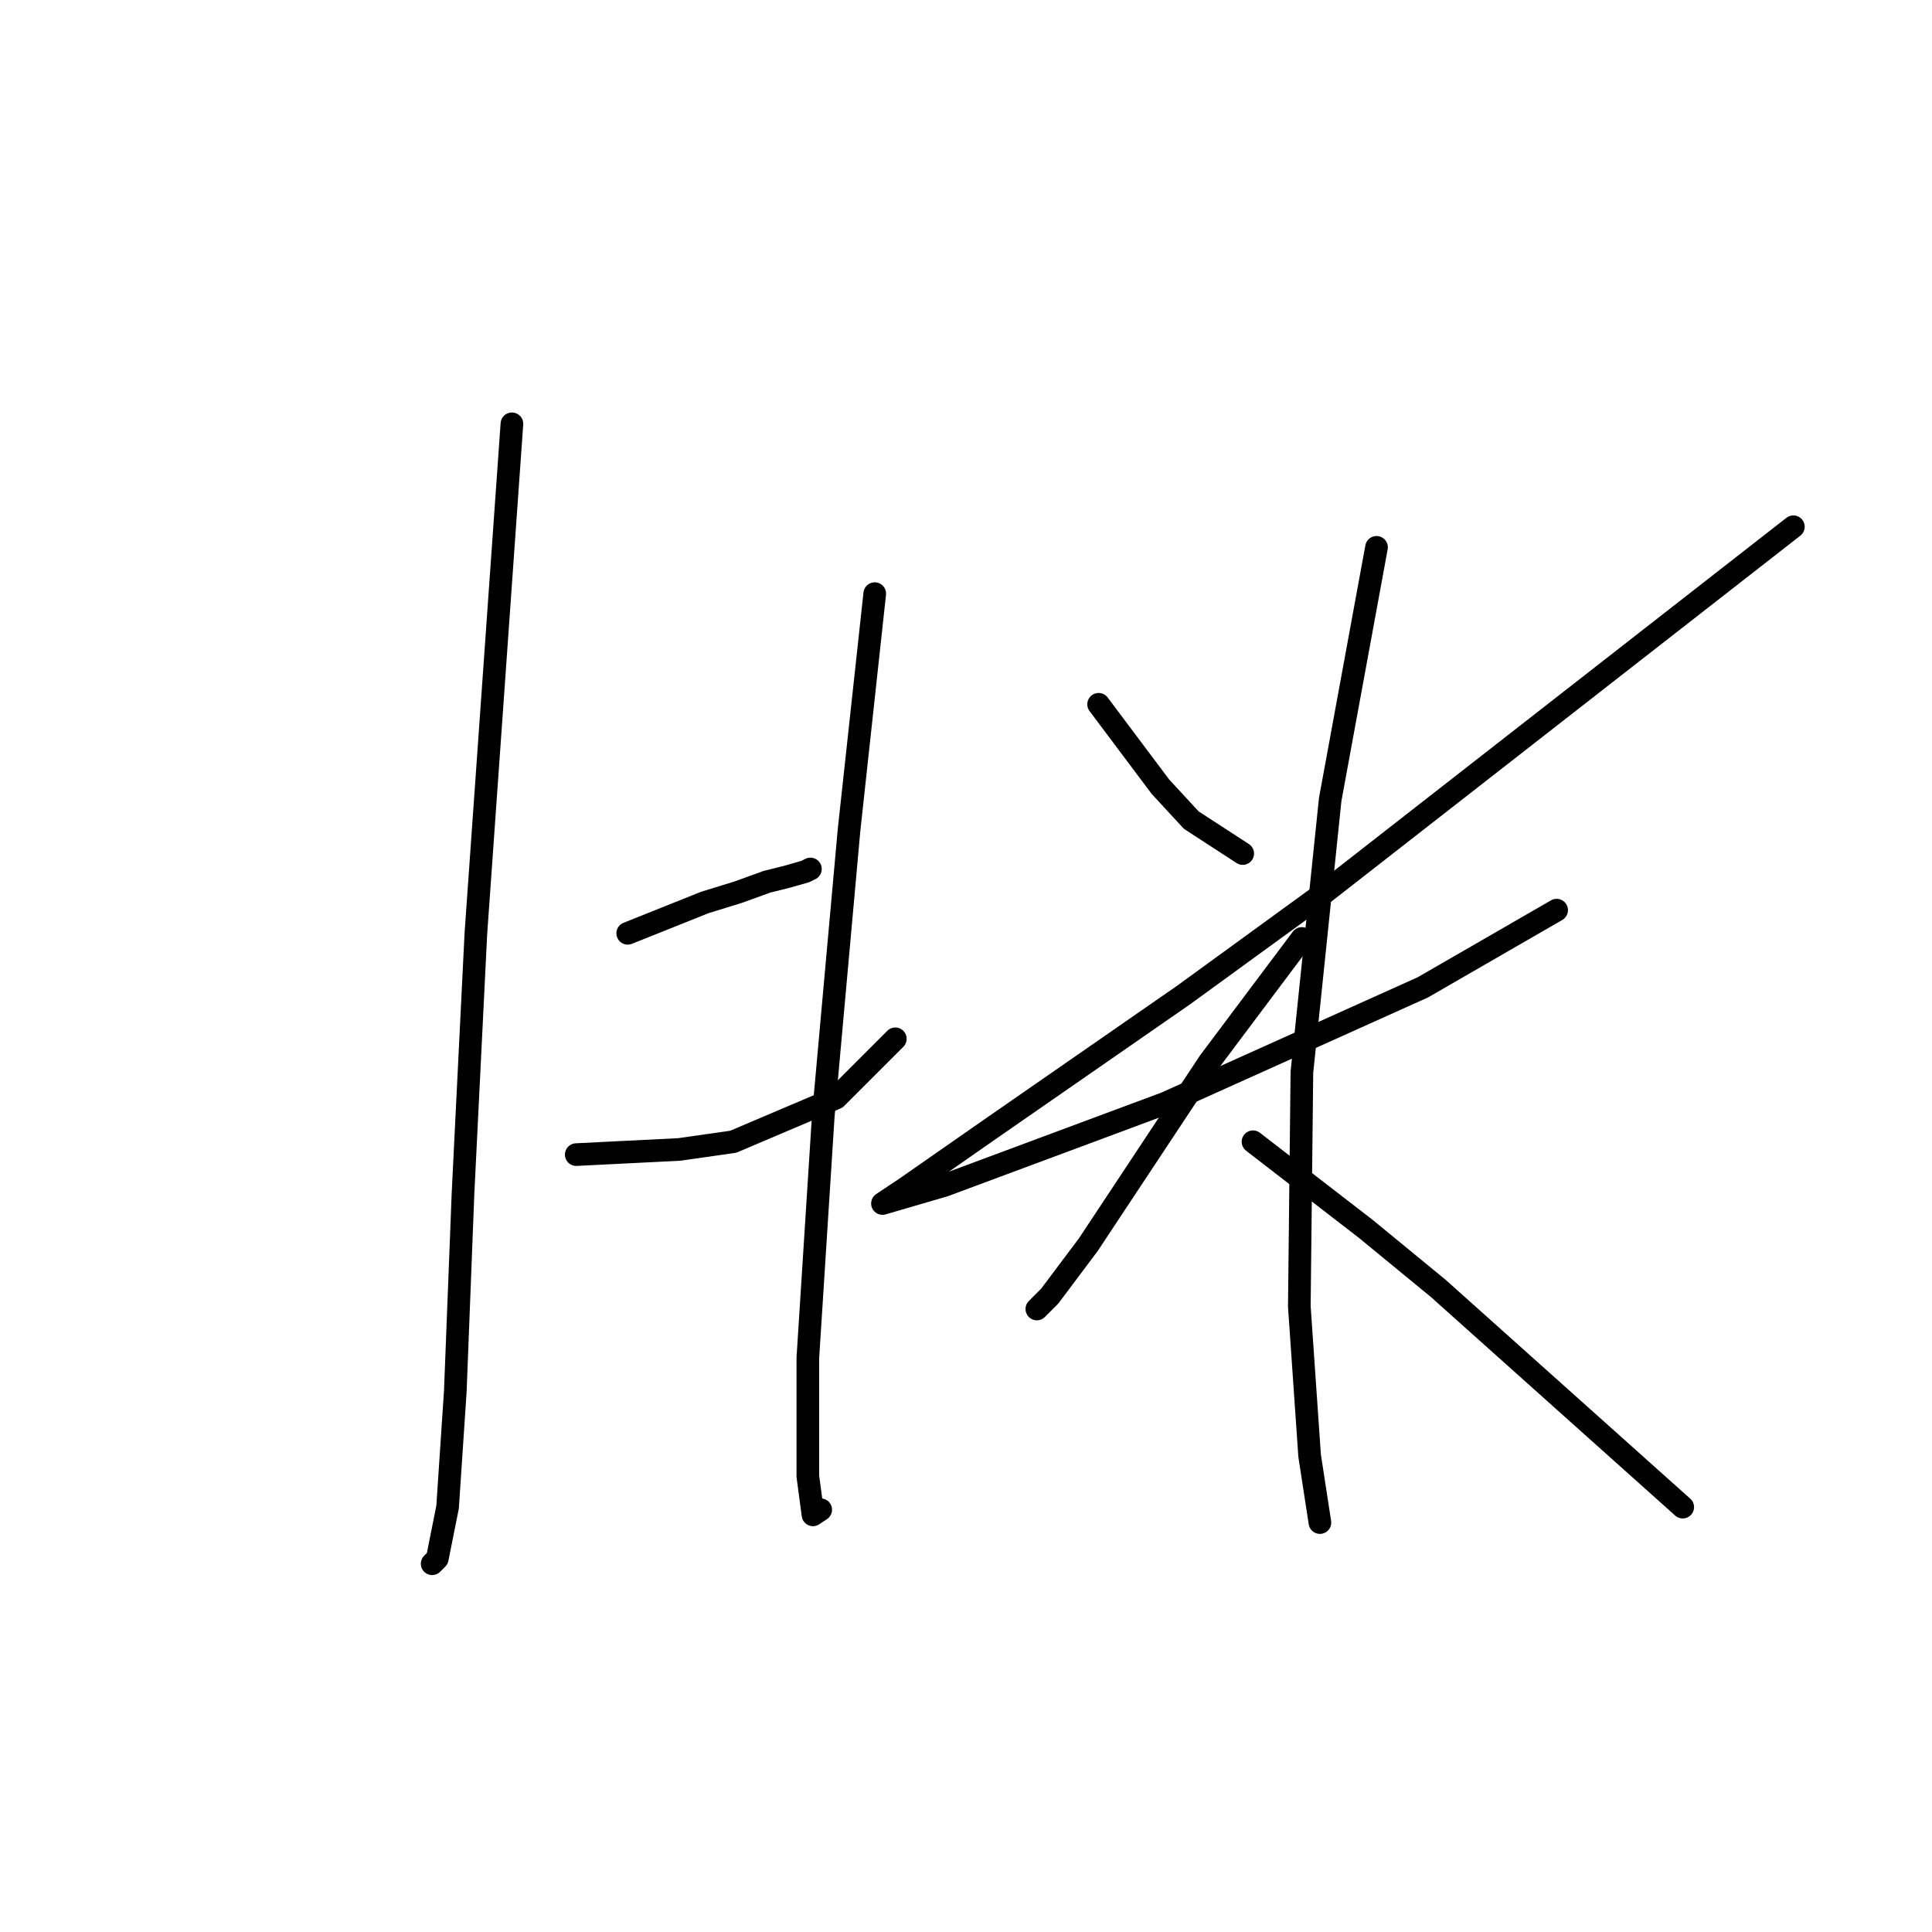 <?xml version="1.0" standalone="no"?>
    <svg width="256" height="256" xmlns="http://www.w3.org/2000/svg" version="1.1">
    <polyline stroke="black" stroke-width="3" stroke-linecap="round" fill="transparent" stroke-linejoin="round" points="67.832 56.157 65.445 89.913 63.058 123.668 61.353 158.106 60.33 184.36 59.307 199.704 57.944 206.523 57.262 207.205 57.262 207.205 " />
        <polyline stroke="black" stroke-width="3" stroke-linecap="round" fill="transparent" stroke-linejoin="round" points="83.175 123.668 88.289 121.623 93.404 119.577 97.836 118.213 101.587 116.849 104.315 116.167 106.702 115.485 107.383 115.144 107.383 115.144 " />
        <polyline stroke="black" stroke-width="3" stroke-linecap="round" fill="transparent" stroke-linejoin="round" points="76.356 152.991 83.175 152.65 89.994 152.309 97.155 151.287 110.793 145.49 118.635 137.648 118.635 137.648 " />
        <polyline stroke="black" stroke-width="3" stroke-linecap="round" fill="transparent" stroke-linejoin="round" points="115.908 78.661 114.203 94.345 112.498 110.03 109.088 147.877 107.043 179.928 107.043 195.612 107.724 200.727 108.747 200.045 108.747 200.045 " />
        <polyline stroke="black" stroke-width="3" stroke-linecap="round" fill="transparent" stroke-linejoin="round" points="145.572 93.322 149.663 98.778 153.755 104.233 157.846 108.666 164.666 113.098 164.666 113.098 " />
        <polyline stroke="black" stroke-width="3" stroke-linecap="round" fill="transparent" stroke-linejoin="round" points="237.632 69.796 206.604 94.004 175.577 118.213 156.823 131.852 131.251 149.582 119.999 157.424 116.931 159.47 125.114 157.083 154.437 146.172 188.533 130.829 206.263 120.6 206.263 120.6 " />
        <polyline stroke="black" stroke-width="3" stroke-linecap="round" fill="transparent" stroke-linejoin="round" points="182.396 72.524 179.327 89.231 176.258 105.938 172.508 142.08 172.167 173.108 173.531 192.884 174.895 201.749 174.895 201.749 " />
        <polyline stroke="black" stroke-width="3" stroke-linecap="round" fill="transparent" stroke-linejoin="round" points="172.508 124.35 166.37 132.533 160.233 140.717 144.208 164.925 139.093 171.744 137.388 173.449 137.388 173.449 " />
        <polyline stroke="black" stroke-width="3" stroke-linecap="round" fill="transparent" stroke-linejoin="round" points="166.03 151.287 173.531 157.083 181.032 162.879 190.579 170.722 222.971 199.704 222.971 199.704 " />
        </svg>